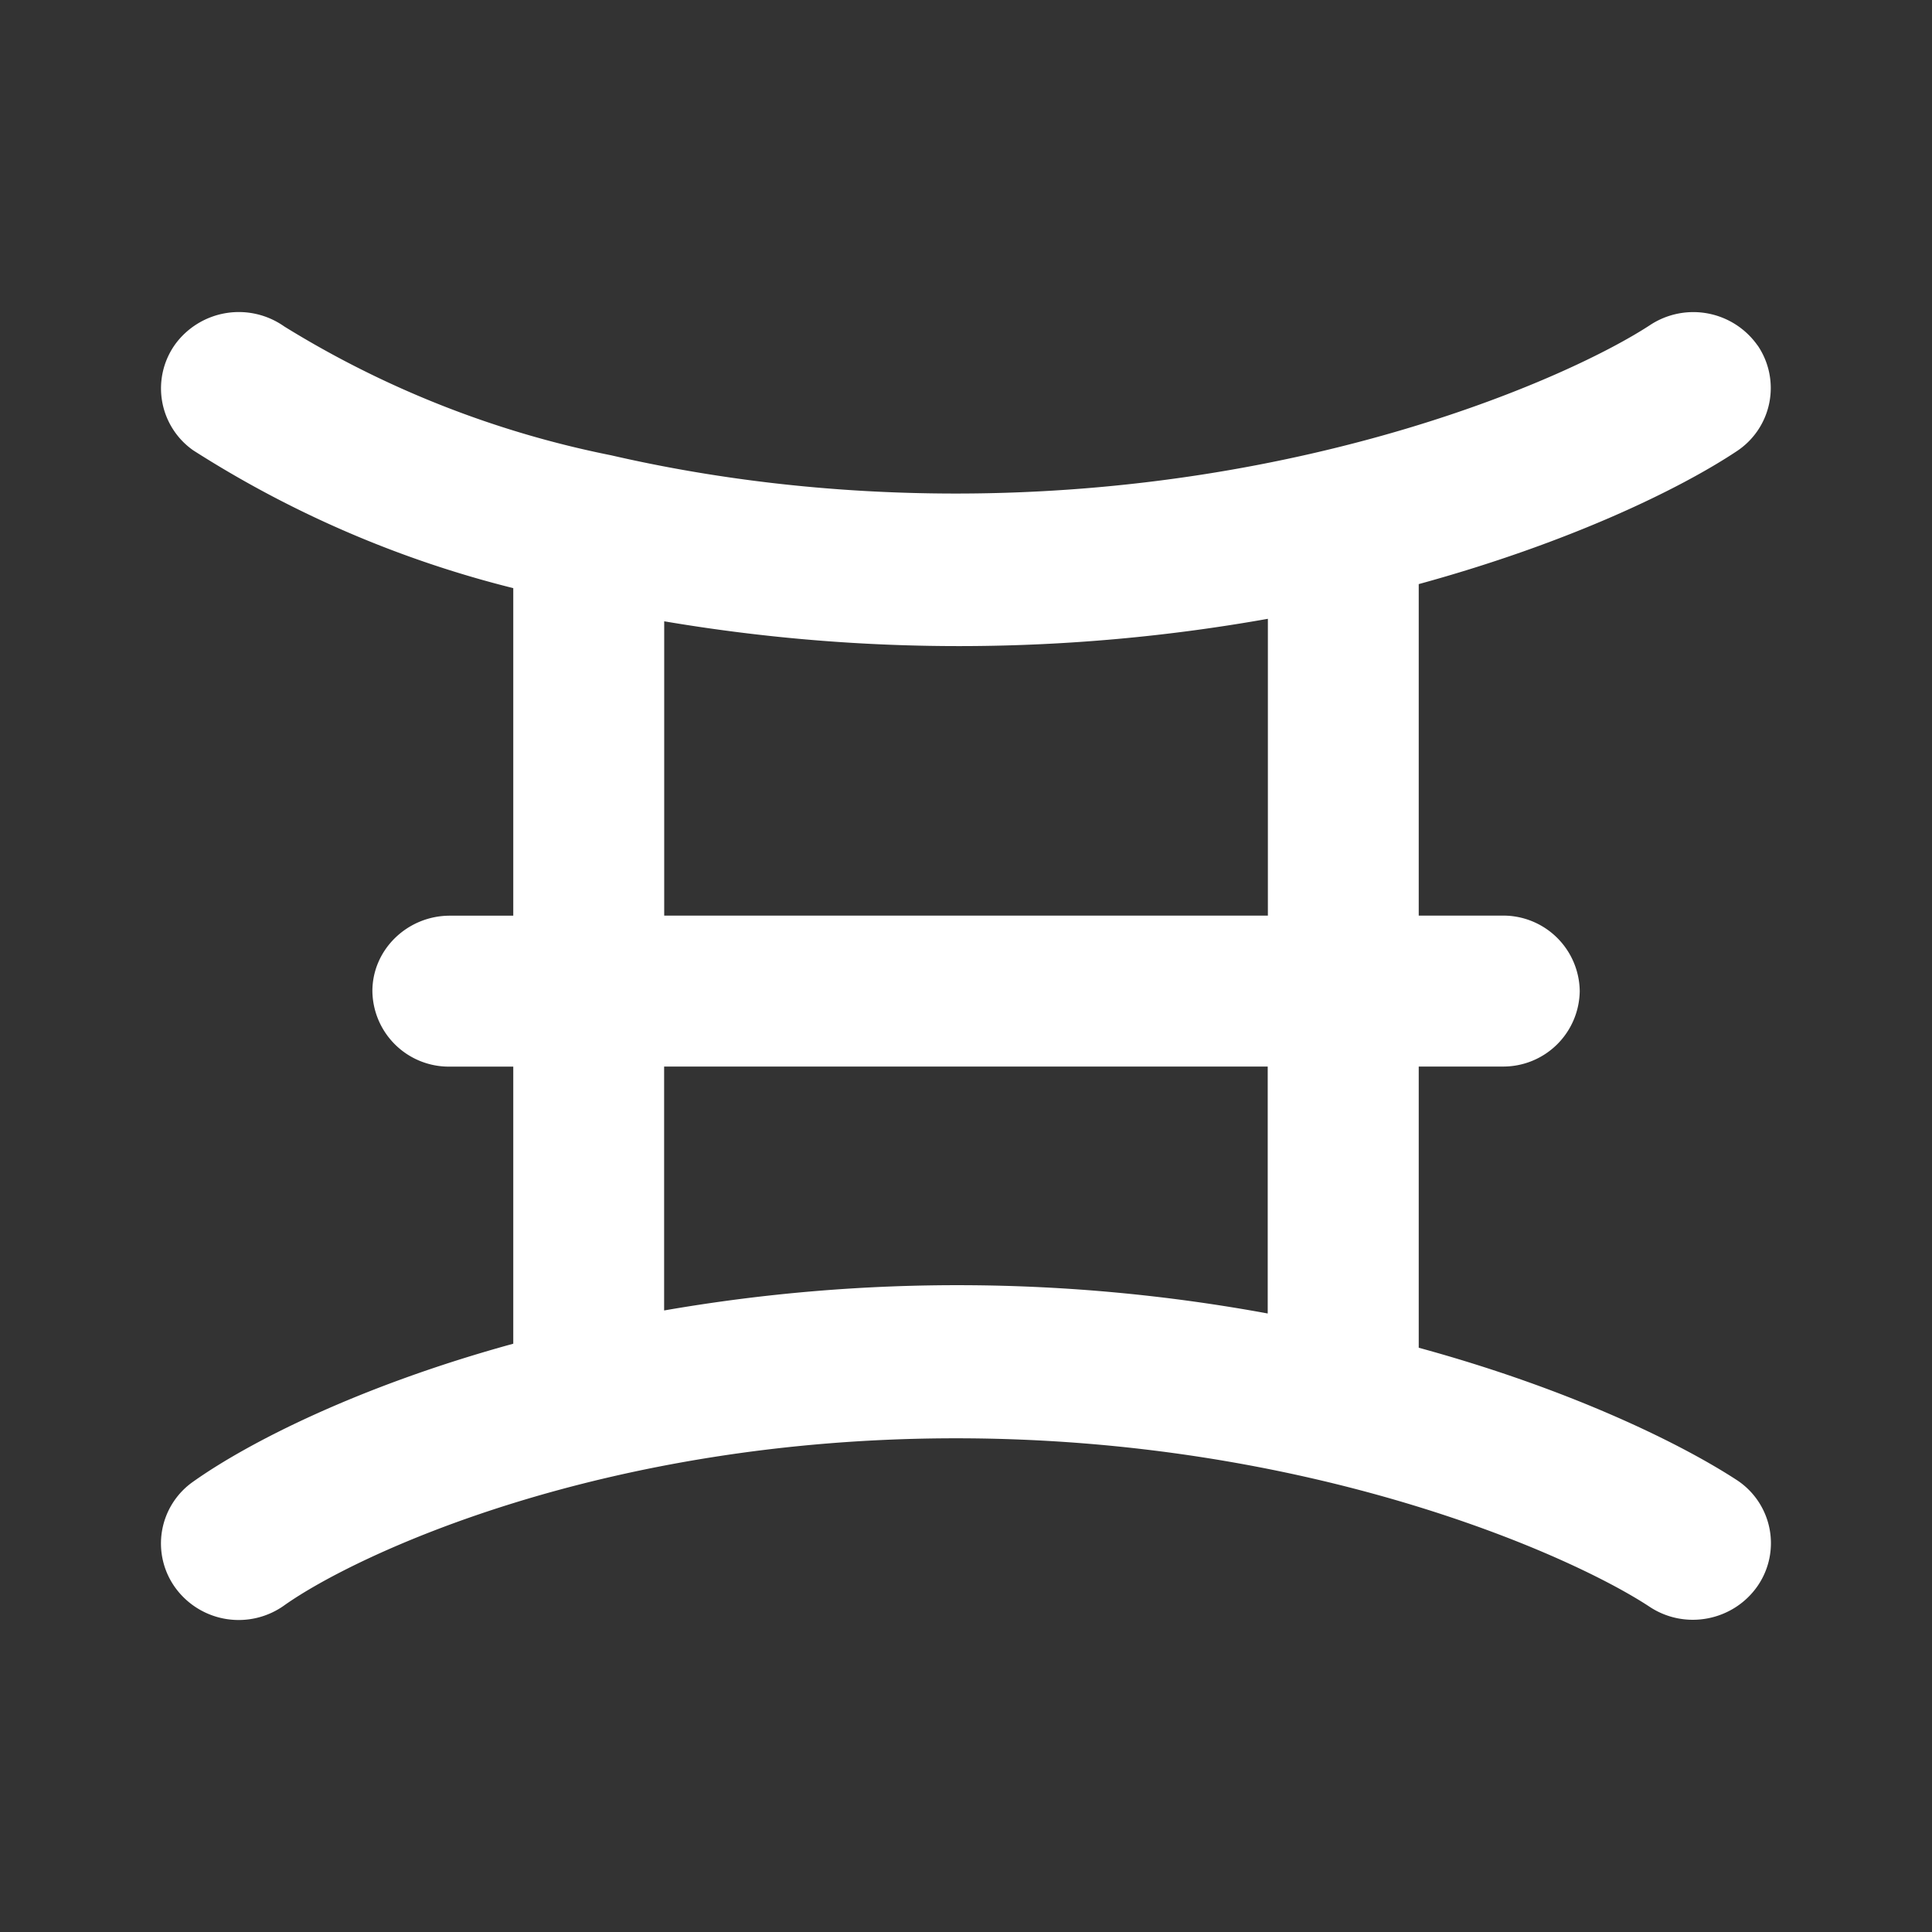 <svg xmlns="http://www.w3.org/2000/svg" width="24" height="24" fill="none" viewBox="0 0 24 24">
    <rect x="0" y="0" width="24" height="24" fill="#333333" stroke="none"/>
    <path fill="#fff" d="M21.836 4.294a.94.94 0 0 1-.263 1.312c-.706.469-2.08 1.138-3.949 1.65v4.118h1.037a.95.95 0 0 1 .963.937.95.95 0 0 1-.963.938h-1.037v3.493c1.875.512 3.25 1.187 3.95 1.643a.937.937 0 0 1 .262 1.313c-.3.437-.9.556-1.344.262-.975-.643-4.218-2.093-8.617-2.093s-7.462 1.45-8.343 2.075a.973.973 0 0 1-1.35-.213.937.937 0 0 1 .22-1.325c.687-.487 2.061-1.187 3.974-1.712V13.25h-.788a.95.95 0 0 1-.962-.938c0-.518.437-.937.962-.937h.788V7.306A13.4 13.4 0 0 1 2.4 5.594a.94.94 0 0 1-.218-1.325.98.98 0 0 1 1.35-.213 12.3 12.3 0 0 0 4.061 1.6c1.219.281 2.662.475 4.28.475 4.4 0 7.643-1.45 8.625-2.093a.976.976 0 0 1 1.337.256m-6.087 12.023v-3.068H8.25v3.03a21.3 21.3 0 0 1 7.5.038m0-4.943V7.687a21.9 21.9 0 0 1-7.499.031v3.656z"/>
</svg>
